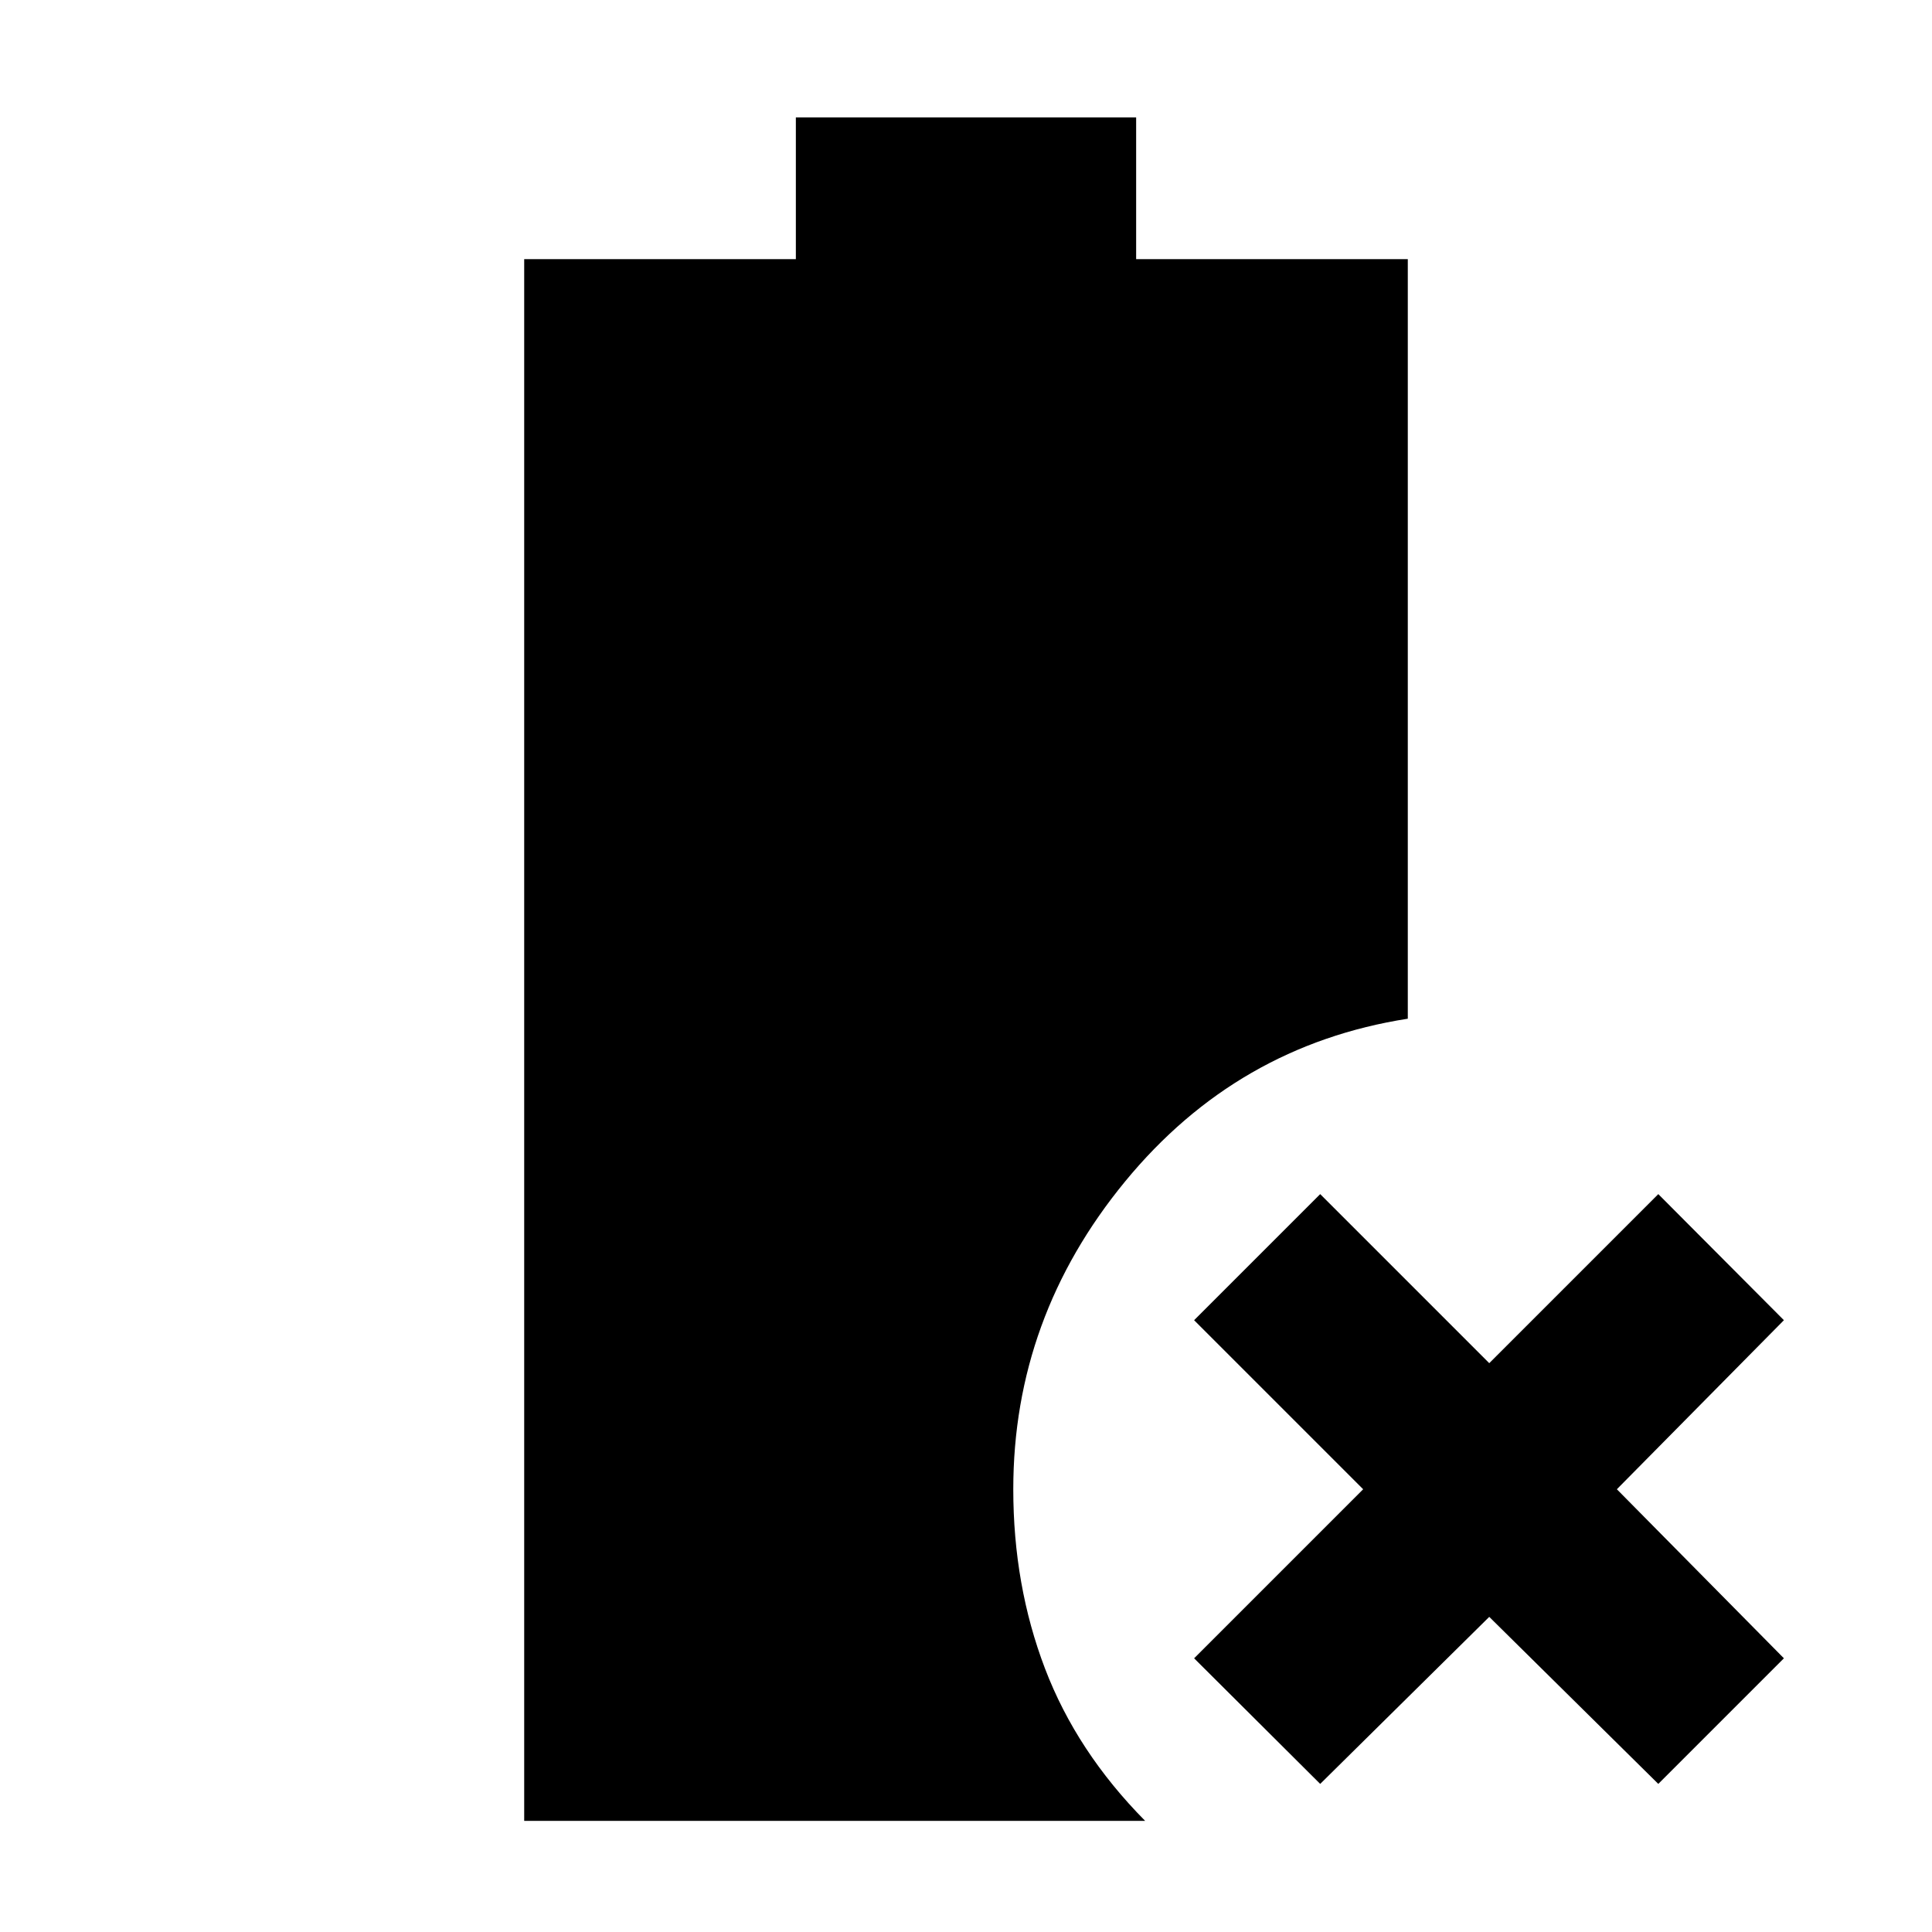 <svg xmlns="http://www.w3.org/2000/svg" height="40" viewBox="0 96 960 960" width="40"><path d="M656 982.413 593.348 920l84-84-84-84L656 689.348l84 84 84-84L886.413 752l-83 84 83 84L824 982.413l-84-83-84 83Zm-395.529 18.367V224.768h134.985v-70.427h169.088v70.427h134.985v377.421q-84.869 13.247-140.452 80.854Q503.493 750.65 503.493 836q0 47.764 15.758 89.081 15.757 41.317 49.764 75.699H260.471Z"/></svg>